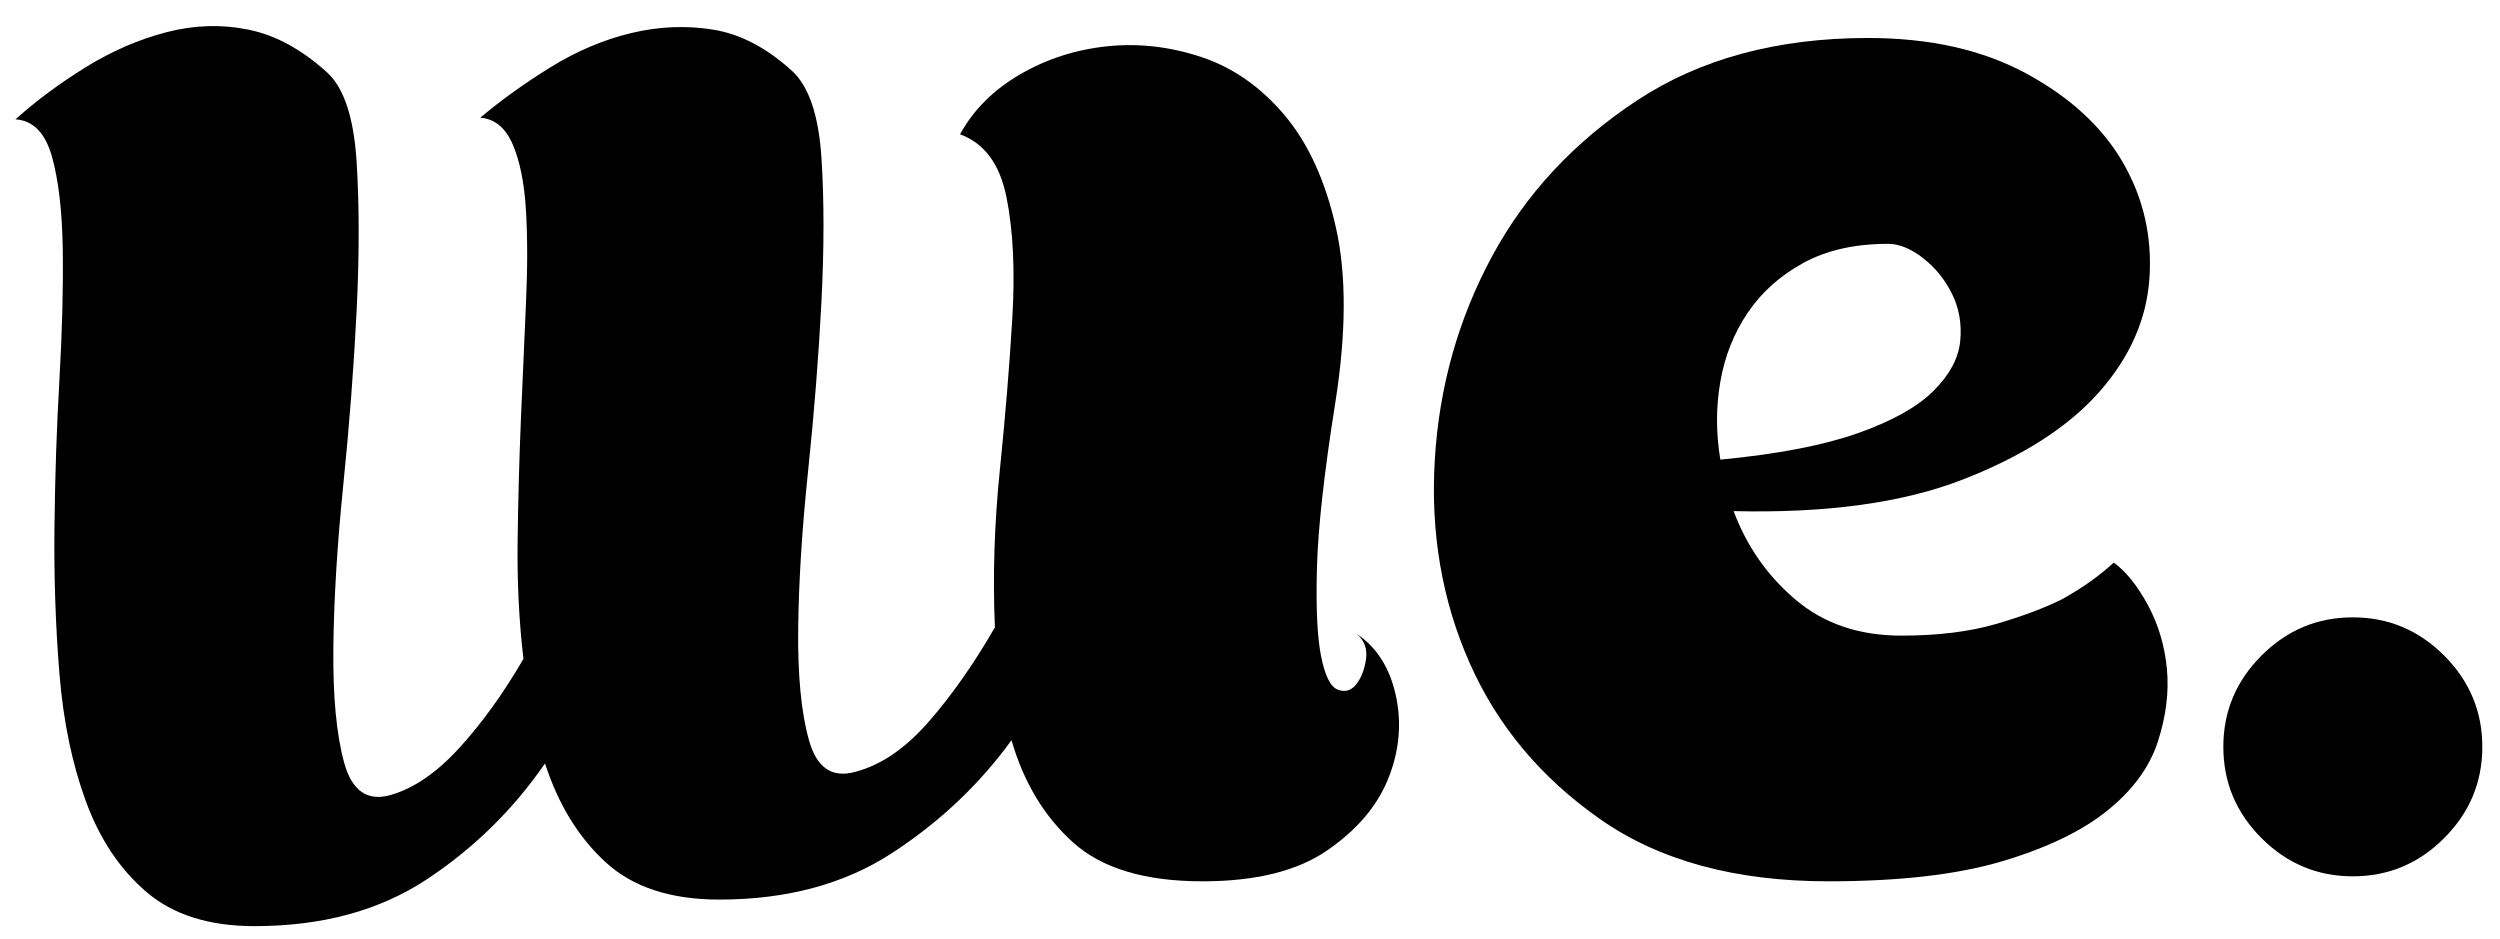 <?xml version="1.0" encoding="utf-8"?>
<!-- Generator: Adobe Illustrator 16.0.0, SVG Export Plug-In . SVG Version: 6.00 Build 0)  -->
<!DOCTYPE svg PUBLIC "-//W3C//DTD SVG 1.1//EN" "http://www.w3.org/Graphics/SVG/1.1/DTD/svg11.dtd">
<svg version="1.1" class="line-drawing" id="bluelogo" xmlns="http://www.w3.org/2000/svg" xmlns:xlink="http://www.w3.org/1999/xlink" x="0px" y="0px"
	 viewBox="0 0 898.611 337.5" enable-background="new 0 0 898.611 337.5" xml:space="preserve">
<g>
	<path d="M487.695,227.872
		c7.16,4.773,11.832,12.14,14.022,22.078c2.182,9.949,1.287,19.896-2.685,29.836c-3.981,9.948-11.338,18.6-22.078,25.957
		c-10.741,7.365-25.659,11.039-44.754,11.039c-20.688,0-36.203-4.672-46.543-14.023c-10.349-9.342-17.705-21.574-22.078-36.697
		c-11.542,15.916-25.863,29.443-42.963,40.576c-17.108,11.133-37.797,16.708-62.058,16.708c-17.509,0-31.131-4.476-40.875-13.427
		c-9.752-8.949-17.006-20.781-21.78-35.504c-11.542,16.709-25.761,30.638-42.665,41.77c-16.913,11.133-37.499,16.709-61.759,16.709
		c-16.316,0-29.239-4.084-38.786-12.233c-9.547-8.148-16.811-18.991-21.78-32.521c-4.979-13.52-8.158-28.838-9.547-45.946
		c-1.399-17.1-1.996-34.702-1.791-52.809c0.196-18.097,0.792-35.803,1.791-53.107c0.988-17.305,1.389-32.819,1.193-46.543
		c-0.205-13.724-1.492-24.856-3.879-33.416c-2.387-8.55-6.769-13.025-13.127-13.426c7.552-6.76,16.009-13.025,25.36-18.796
		c9.342-5.762,18.992-9.939,28.94-12.531c9.939-2.583,19.785-2.881,29.537-0.895c9.743,1.995,19.188,7.16,28.344,15.514
		c5.967,5.576,9.445,16.214,10.442,31.924c0.988,15.72,0.988,33.621,0,53.704c-0.998,20.092-2.592,40.874-4.774,62.356
		c-2.191,21.48-3.384,40.977-3.58,58.477c-0.205,17.51,1.091,31.328,3.878,41.472c2.779,10.144,8.354,14.022,16.708,11.636
		s16.605-8.056,24.763-17.006c8.149-8.951,15.813-19.589,22.974-31.924c-1.595-13.52-2.294-27.747-2.089-42.665
		c0.196-14.917,0.597-29.536,1.193-43.858c0.597-14.32,1.194-27.942,1.791-40.874c0.597-12.922,0.597-24.26,0-34.012
		c-0.597-9.743-2.191-17.603-4.774-23.57c-2.592-5.967-6.471-9.146-11.636-9.547c7.552-6.359,16.009-12.428,25.36-18.2
		c9.342-5.762,18.992-9.846,28.94-12.232c9.939-2.387,19.785-2.778,29.537-1.193c9.743,1.594,19.188,6.563,28.344,14.917
		c5.967,5.576,9.445,15.916,10.442,31.029c0.988,15.123,0.988,32.427,0,51.914c-0.998,19.496-2.592,39.681-4.774,60.566
		c-2.191,20.885-3.384,39.783-3.58,56.688c-0.205,16.912,1.091,30.338,3.878,40.277c2.779,9.948,8.354,13.725,16.708,11.338
		c9.146-2.387,17.901-8.354,26.255-17.901c8.354-9.548,16.307-20.885,23.868-34.013c-0.802-18.293-0.205-37.191,1.79-56.688
		c1.986-19.486,3.478-37.686,4.475-54.598c0.988-16.904,0.298-31.327-2.088-43.261c-2.387-11.935-7.962-19.486-16.708-22.675
		c4.773-8.745,11.934-15.906,21.481-21.481c9.547-5.566,19.99-8.951,31.327-10.144c11.338-1.193,22.675,0.103,34.013,3.879
		c11.338,3.785,21.276,10.741,29.835,20.885c8.55,10.144,14.713,23.672,18.498,40.576c3.776,16.913,3.674,37.891-0.298,62.953
		c-3.981,25.061-6.173,44.752-6.564,59.074c-0.4,14.321,0.094,24.969,1.492,31.924c1.39,6.965,3.375,10.946,5.967,11.935
		c2.583,0.998,4.774,0.4,6.564-1.791c1.79-2.182,2.983-5.164,3.58-8.95C491.574,233.344,490.474,230.258,487.695,227.872z"/>
	<path d="M759.787,202.213
		c4.372,3.188,8.447,8.261,12.232,15.217c3.775,6.964,6.061,14.619,6.862,22.973c0.792,8.354-0.299,17.108-3.282,26.255
		c-2.983,9.155-9.053,17.407-18.199,24.764c-9.156,7.365-21.78,13.426-37.892,18.199c-16.11,4.774-36.902,7.161-62.355,7.161
		c-33.416,0-60.771-7.459-82.048-22.377c-21.285-14.918-36.902-33.611-46.841-56.09c-9.948-22.471-14.116-46.842-12.531-73.098
		c1.585-26.255,8.447-50.617,20.587-73.096c12.13-22.47,29.536-41.173,52.212-56.091c22.675-14.917,50.318-22.376,82.942-22.376
		c22.273,0,41.266,4.28,56.985,12.829c15.71,8.559,27.243,19.197,34.608,31.924c7.356,12.736,10.536,26.554,9.548,41.471
		c-0.998,14.918-7.067,28.642-18.2,41.173c-11.142,12.531-27.448,22.973-48.93,31.327c-21.481,8.354-48.93,12.141-82.346,11.338
		c4.773,12.736,12.232,23.375,22.377,31.924c10.144,8.559,22.768,12.83,37.891,12.83c13.128,0,24.465-1.39,34.013-4.178
		c9.547-2.778,17.5-5.762,23.868-8.951C748.449,211.37,754.612,206.987,759.787,202.213z M678.635,87.646
		c-11.935,0-22.078,2.293-30.433,6.862c-8.354,4.578-15.02,10.545-19.989,17.901c-4.979,7.365-8.261,15.617-9.846,24.763
		c-1.595,9.156-1.595,18.498,0,28.045c20.68-1.986,37.191-5.165,49.526-9.547c12.326-4.373,21.379-9.445,27.15-15.216
		c5.762-5.762,8.951-11.729,9.548-17.901c0.597-6.163-0.401-11.832-2.984-17.006c-2.592-5.166-6.069-9.445-10.442-12.829
		C686.783,89.342,682.606,87.646,678.635,87.646z"/>
	<path d="M892.254,268.448
		c0,12.736-4.578,23.673-13.725,32.819c-9.155,9.155-20.092,13.724-32.818,13.724c-12.736,0-23.673-4.568-32.819-13.724
		c-9.155-9.146-13.725-20.083-13.725-32.819c0-12.727,4.569-23.663,13.725-32.818c9.146-9.146,20.083-13.725,32.819-13.725
		c12.727,0,23.663,4.578,32.818,13.725C887.676,244.785,892.254,255.721,892.254,268.448z"/>
</g>
</svg>

